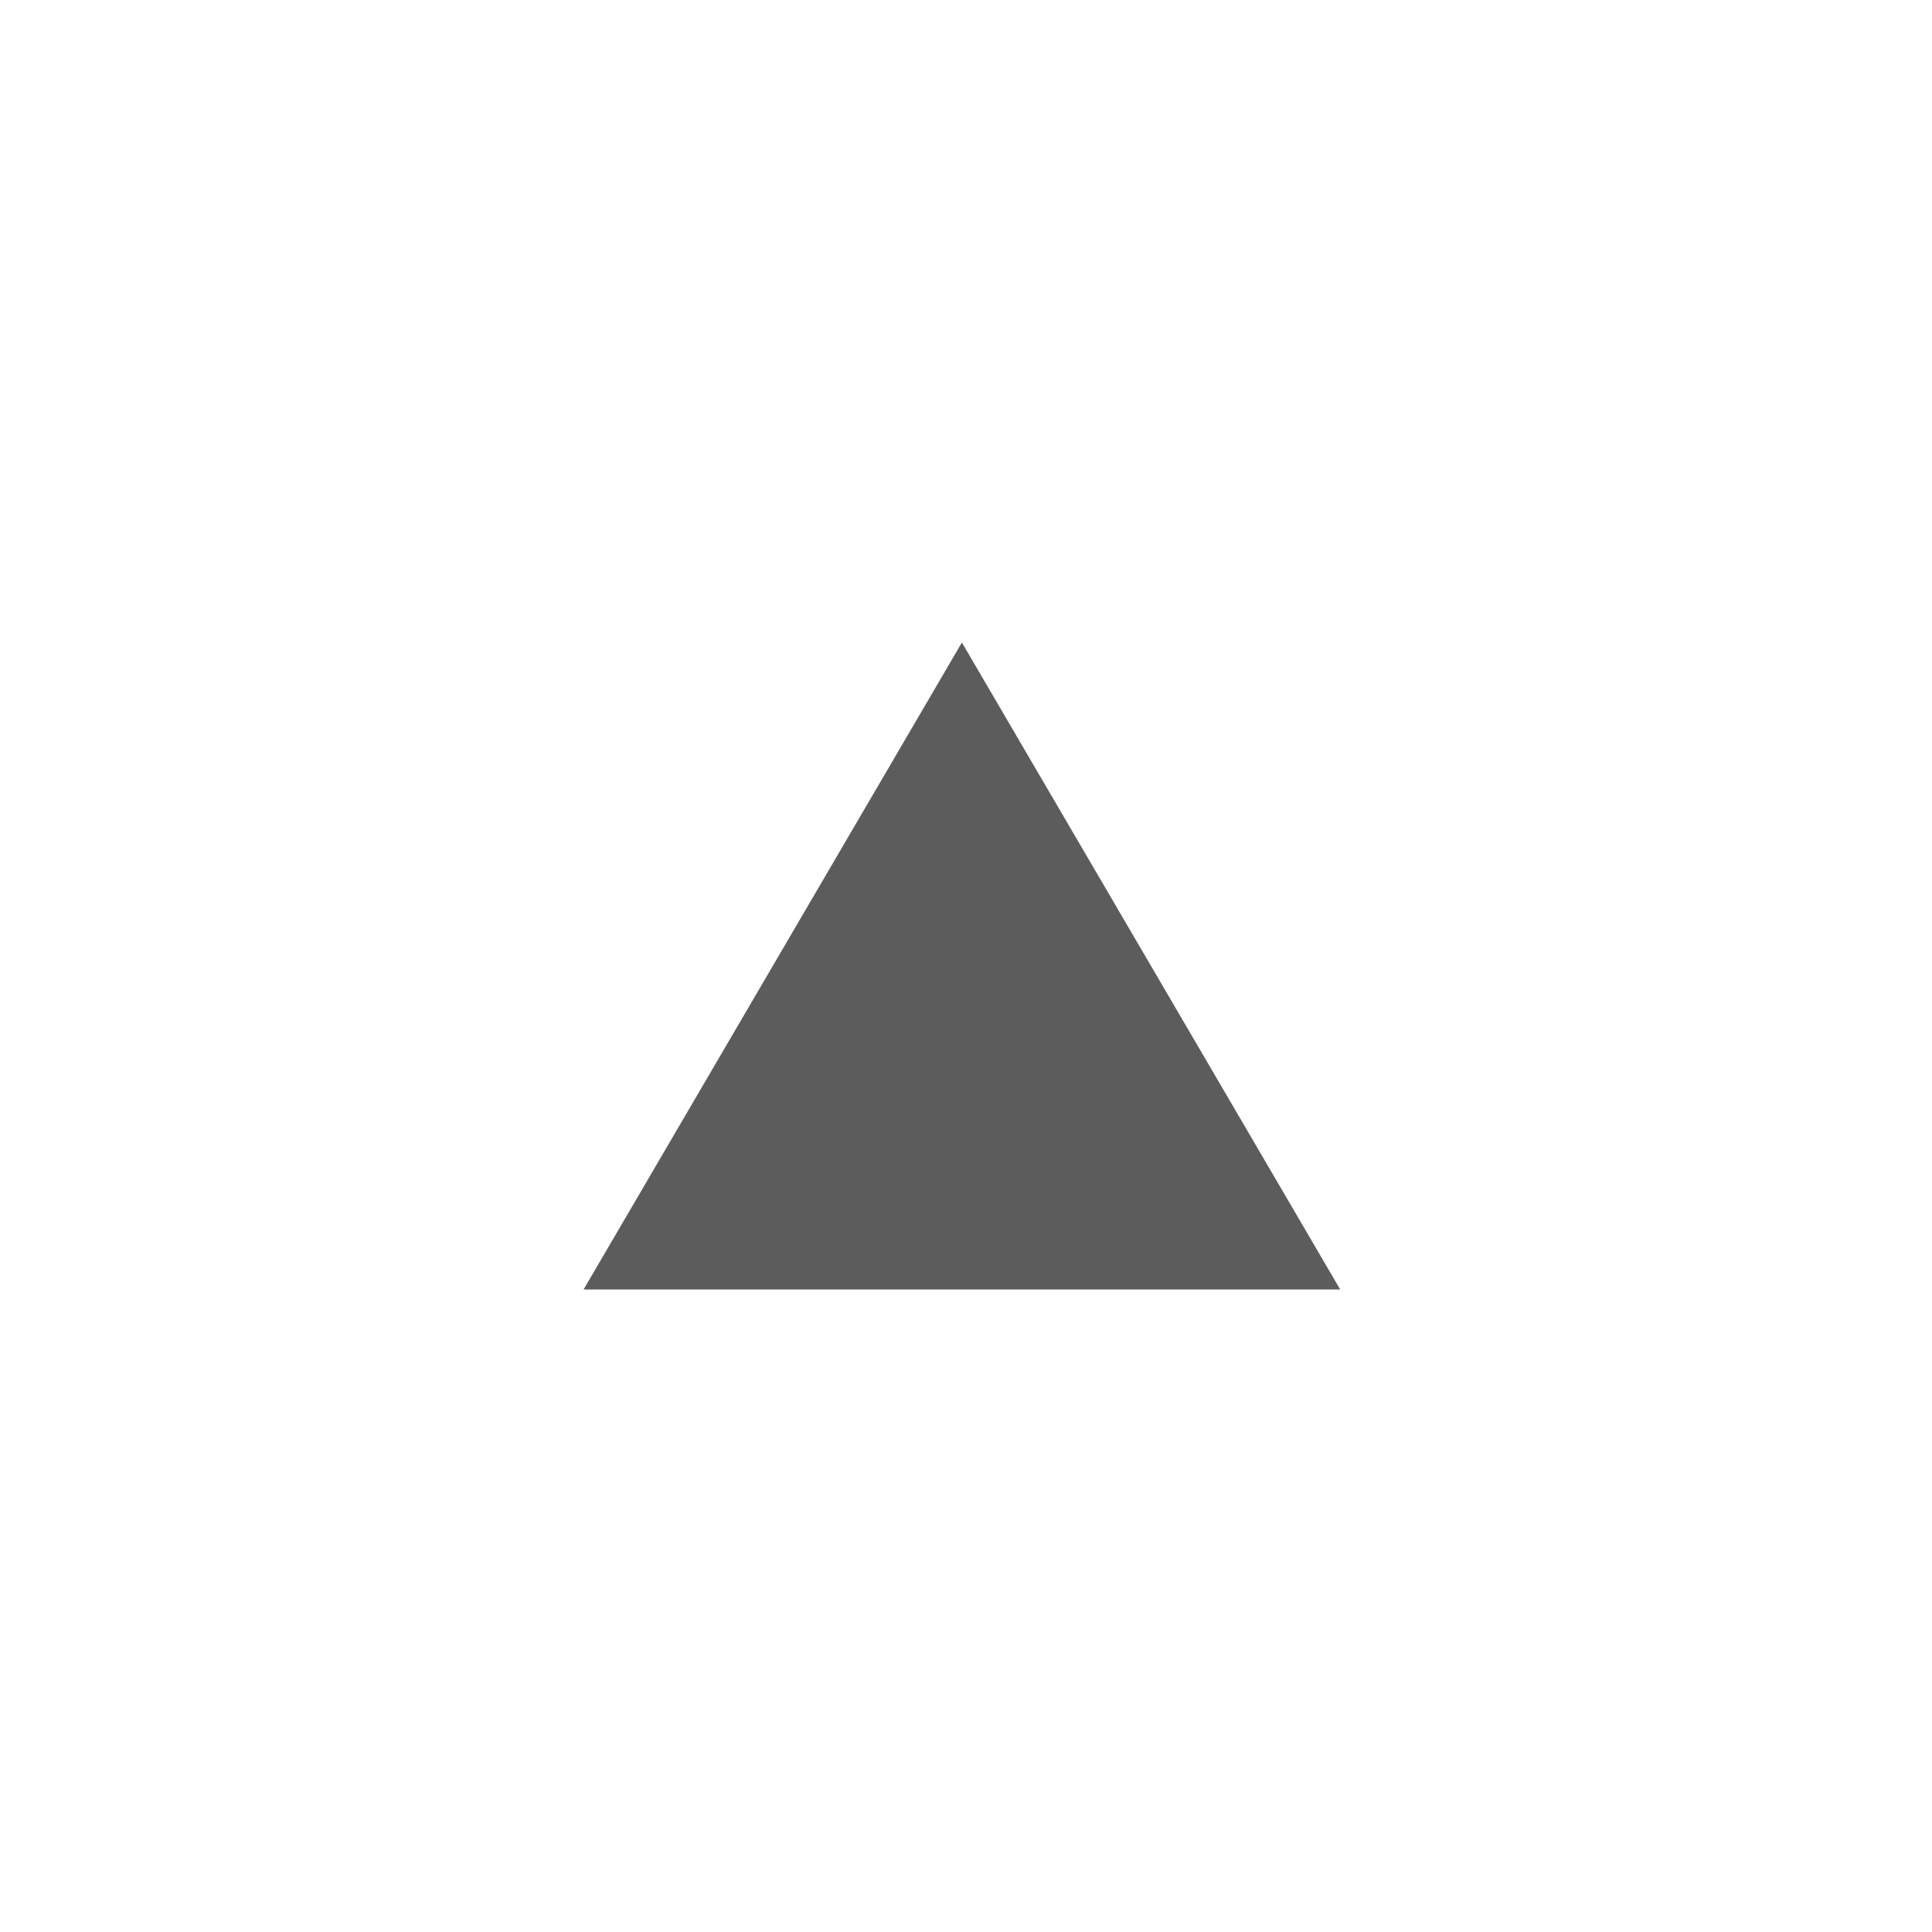 <svg width="16" height="16" xmlns="http://www.w3.org/2000/svg">
 <g>
  <title>Layer 1</title>
  <path id="svg_port_icon" stroke-width="1px" d="m4.833,10.679l3.133,-5.358l3.133,5.358l-6.267,0l-0,0z" fill="#5c5c5c"/>
 </g>
</svg>